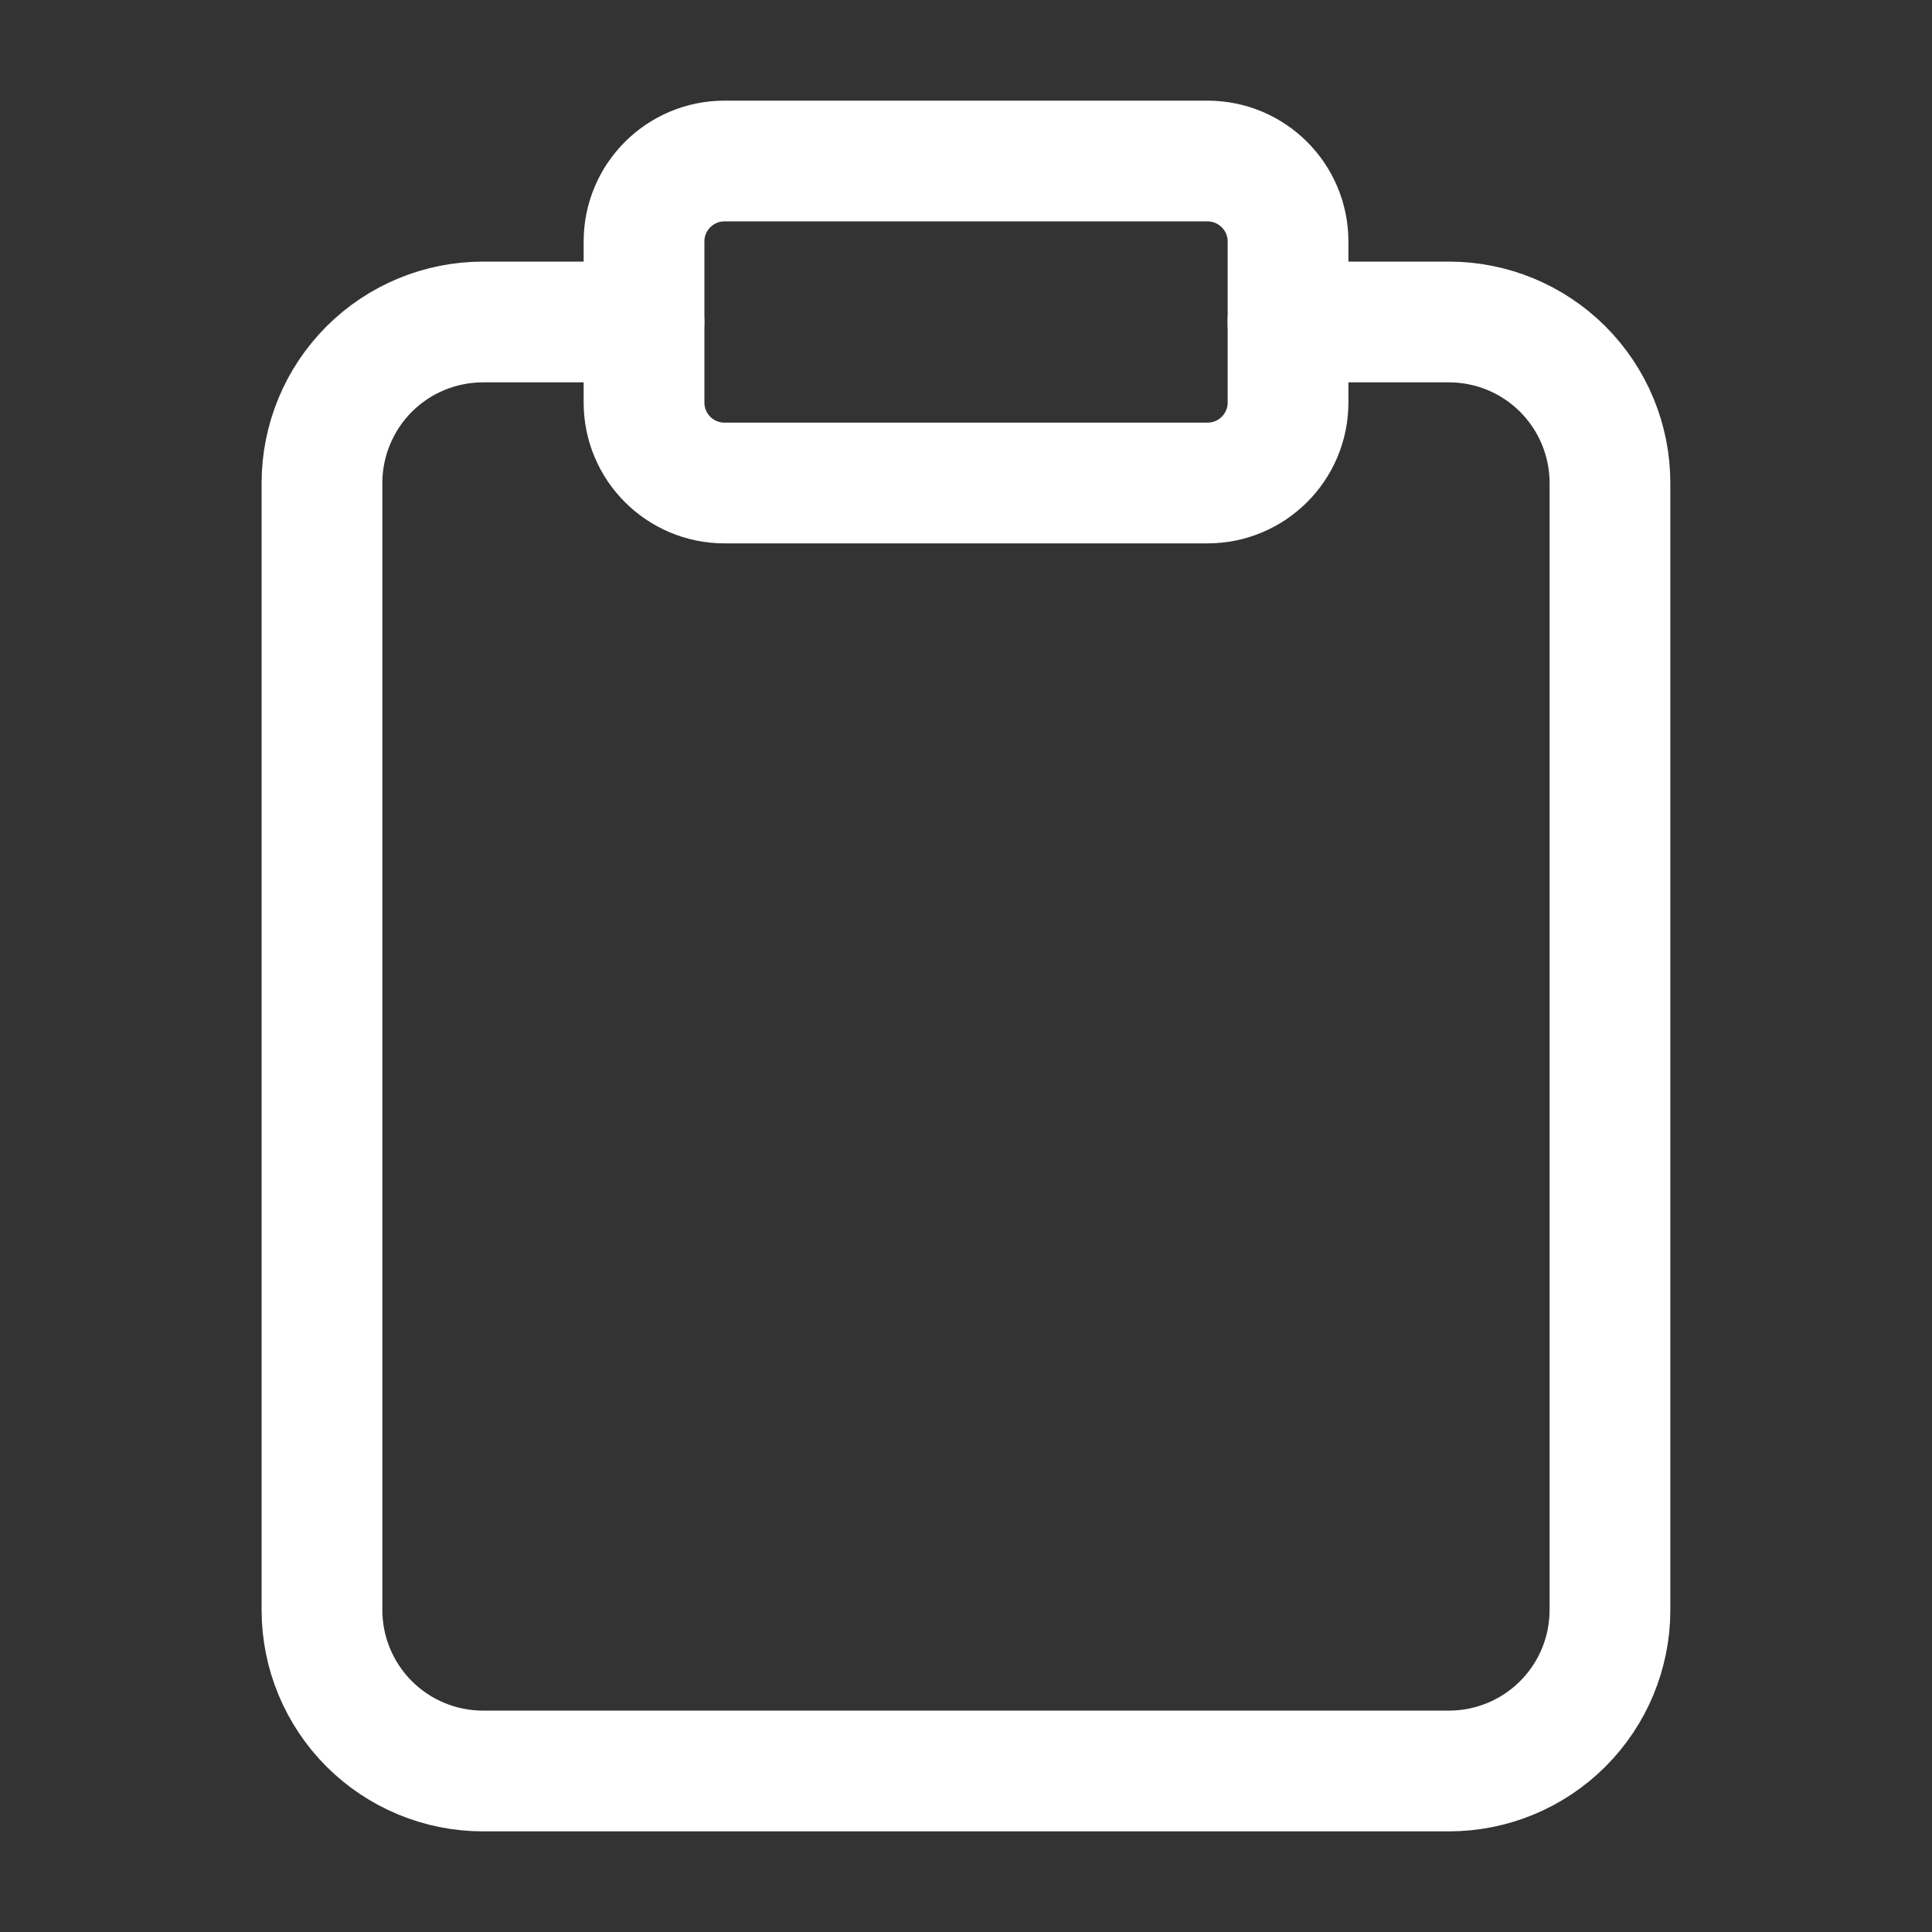 <svg width="32" height="32" viewBox="0 0 32 32" fill="none" xmlns="http://www.w3.org/2000/svg">
<rect x="0" y="0" width="32" height="32" fill="#333333" stroke="none"/>
<path d="M21.333 5.333H24C24.707 5.333 25.385 5.614 25.885 6.114C26.385 6.615 26.666 7.293 26.666 8V26.667C26.666 27.374 26.385 28.052 25.885 28.552C25.385 29.052 24.707 29.333 24 29.333H8C7.292 29.333 6.614 29.052 6.114 28.552C5.614 28.052 5.333 27.374 5.333 26.667V8C5.333 7.293 5.614 6.615 6.114 6.114C6.614 5.614 7.292 5.333 8 5.333H10.666" stroke="white" stroke-width="2" stroke-linecap="round" stroke-linejoin="round"/>
<path d="M20 2.667H12C11.264 2.667 10.667 3.264 10.667 4V6.667C10.667 7.403 11.264 8 12 8H20C20.737 8 21.334 7.403 21.334 6.667V4C21.334 3.264 20.737 2.667 20 2.667Z" stroke="white" stroke-width="2" stroke-linecap="round" stroke-linejoin="round"/>
</svg>
